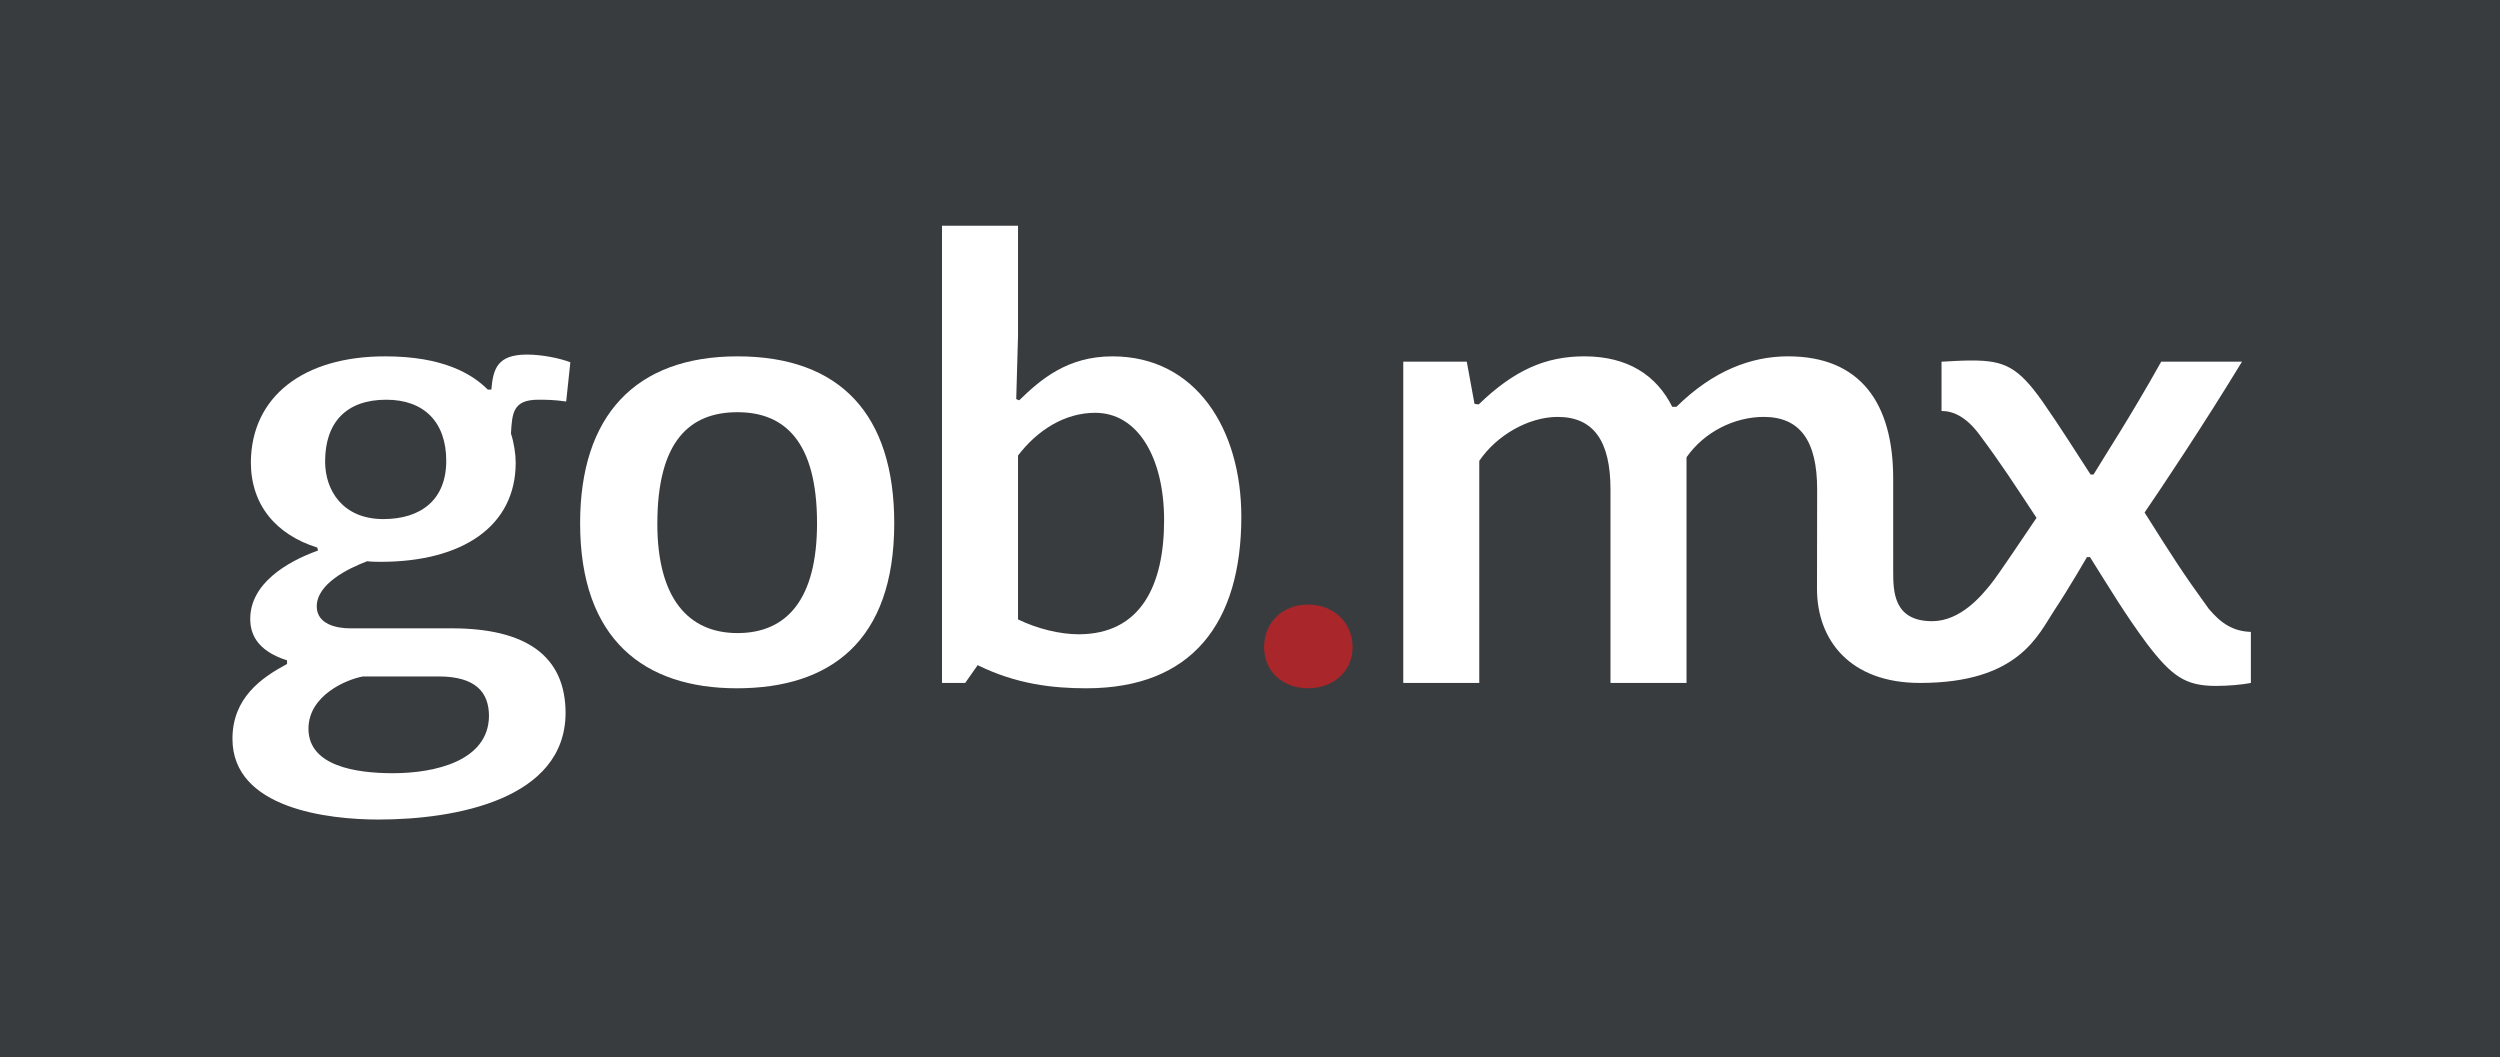 <?xml version="1.0" encoding="iso-8859-1"?>
<!-- Generator: Adobe Illustrator 16.0.3, SVG Export Plug-In . SVG Version: 6.00 Build 0)  -->
<!DOCTYPE svg PUBLIC "-//W3C//DTD SVG 1.1//EN" "http://www.w3.org/Graphics/SVG/1.1/DTD/svg11.dtd">
<svg version="1.1" id="Capa_1" xmlns="http://www.w3.org/2000/svg" xmlns:xlink="http://www.w3.org/1999/xlink" x="0px" y="0px"
	 width="272px" height="115px" viewBox="0 0 272 115" style="enable-background:new 0 0 272 115;" xml:space="preserve">
<rect style="fill:#393C3E;" width="272" height="115"/>
<g>
	<path style="fill:#FFFFFF;" d="M41.897,38.771c6.265,0,9.432,1.874,11.176,3.619h0.386c0.195-2.262,0.648-3.812,3.875-3.812
		c1.621,0,3.558,0.387,4.72,0.84l-0.453,4.264c-1.358-0.193-2.261-0.193-3.037-0.193c-2.777,0-2.842,1.483-2.972,3.684
		c0.325,0.968,0.516,2.259,0.516,3.164c0,6.977-5.879,10.788-14.667,10.788c-0.321,0-1.031,0-1.486-0.064
		c-2.064,0.775-5.492,2.457-5.492,4.912c0,1.938,2.134,2.389,3.62,2.389h11.048c8.076,0,12.404,2.974,12.404,9.241
		c-0.063,9.367-11.954,11.562-20.351,11.562c-5.428,0-15.892-1.163-15.892-8.786c0-4.457,3.164-6.653,5.94-8.14v-0.39
		c-3.421-1.097-4.005-3.033-4.005-4.519c0-3.813,3.942-6.205,7.368-7.429l-0.065-0.322c-4.523-1.422-7.236-4.654-7.236-9.307
		C27.361,43.165,32.98,38.771,41.897,38.771 M39.506,73.595c-1.81,0.319-5.945,2.065-5.945,5.688c0,4.069,5.171,4.842,9.176,4.842
		c4.649,0,10.399-1.354,10.464-6.202c0-2.582-1.419-4.327-5.492-4.327H39.506z M41.702,56.476c4.134,0,6.85-2.132,6.85-6.334
		c0-4.199-2.392-6.653-6.528-6.653c-4.393,0-6.652,2.52-6.652,6.718C35.372,53.373,37.309,56.476,41.702,56.476"/>
	<path style="fill:#FFFFFF;" d="M63.117,56.926c0-11.693,6.007-18.155,17.123-18.155c11.176,0,17.053,6.332,17.053,18.155
		c0,12.855-6.976,17.959-17.121,17.959C70.096,74.885,63.117,69.591,63.117,56.926 M88.894,56.926
		c0-8.917-3.551-12.079-8.654-12.079c-5.169,0-8.722,3.098-8.722,12.144c0,8.076,3.358,11.888,8.722,11.888
		C85.663,68.878,88.894,65.132,88.894,56.926"/>
	<path style="fill:#FFFFFF;" d="M102.49,24.558h8.271v11.953l-0.195,6.911l0.324,0.13c2.327-2.262,5.236-4.781,10.145-4.781
		c9.108,0,14.021,7.946,14.021,17.445c0,11.563-5.365,18.669-16.864,18.669c-3.685,0-7.625-0.45-11.822-2.517l-1.359,1.937h-2.521
		V24.558z M110.761,49.561v17.833c2.134,1.033,4.588,1.616,6.592,1.616c6.783,0,9.302-5.363,9.302-12.408
		c0-6.783-2.84-11.689-7.495-11.689C115.799,44.912,112.83,46.847,110.761,49.561"/>
	<path style="fill:#A9272B;" d="M142.315,65.778c2.779,0,4.847,1.938,4.847,4.648c0,2.586-2.067,4.458-4.847,4.458
		s-4.781-1.872-4.781-4.458C137.534,67.717,139.536,65.778,142.315,65.778"/>
	<path style="fill:#FFFFFF;" d="M240.308,66.231c-2.904-4.007-3.877-5.558-6.977-10.469c1.807-2.646,6.396-9.499,10.597-16.41h-8.79
		c-3.358,6.007-6.201,10.339-7.361,12.275h-0.325c-1.807-2.778-3.166-4.974-5.231-7.946c-2.649-3.749-4.136-4.459-7.688-4.459
		c-1.099,0-2.066,0.065-3.295,0.13v5.364c1.229,0,2.647,0.578,4.133,2.582c2.457,3.298,3.811,5.425,6.203,9.044
		c-1.533,2.229-4.023,6.028-4.999,7.242c-0.977,1.214-3.265,4-6.358,4c-4.179,0-4.238-3.204-4.238-5.413V52.08
		c0-8.206-3.558-13.31-11.437-13.31c-4.006,0-8.144,1.549-12.146,5.491h-0.455c-1.742-3.487-4.909-5.491-9.56-5.491
		c-4.199,0-7.626,1.486-11.501,5.233l-0.453-0.063l-0.841-4.588h-6.91v34.952h8.269V50.144c1.874-2.779,5.362-4.784,8.526-4.784
		c3.88,0,5.75,2.585,5.75,7.882v21.063h8.272V49.754c1.936-2.776,5.232-4.395,8.397-4.395c3.944,0,5.816,2.585,5.816,7.882
		l-0.017,10.823c0,5.523,3.539,10.24,11.207,10.24c10.796,0,12.851-5.254,14.631-7.926c1.484-2.229,3.539-5.772,3.539-5.772h0.322
		c2.195,3.49,3.812,6.207,6.203,9.435c2.712,3.554,4.197,4.586,7.493,4.586c1.293,0,2.844-0.127,3.811-0.322V68.75
		C242.957,68.686,241.667,67.844,240.308,66.231"/>
</g>
</svg>
